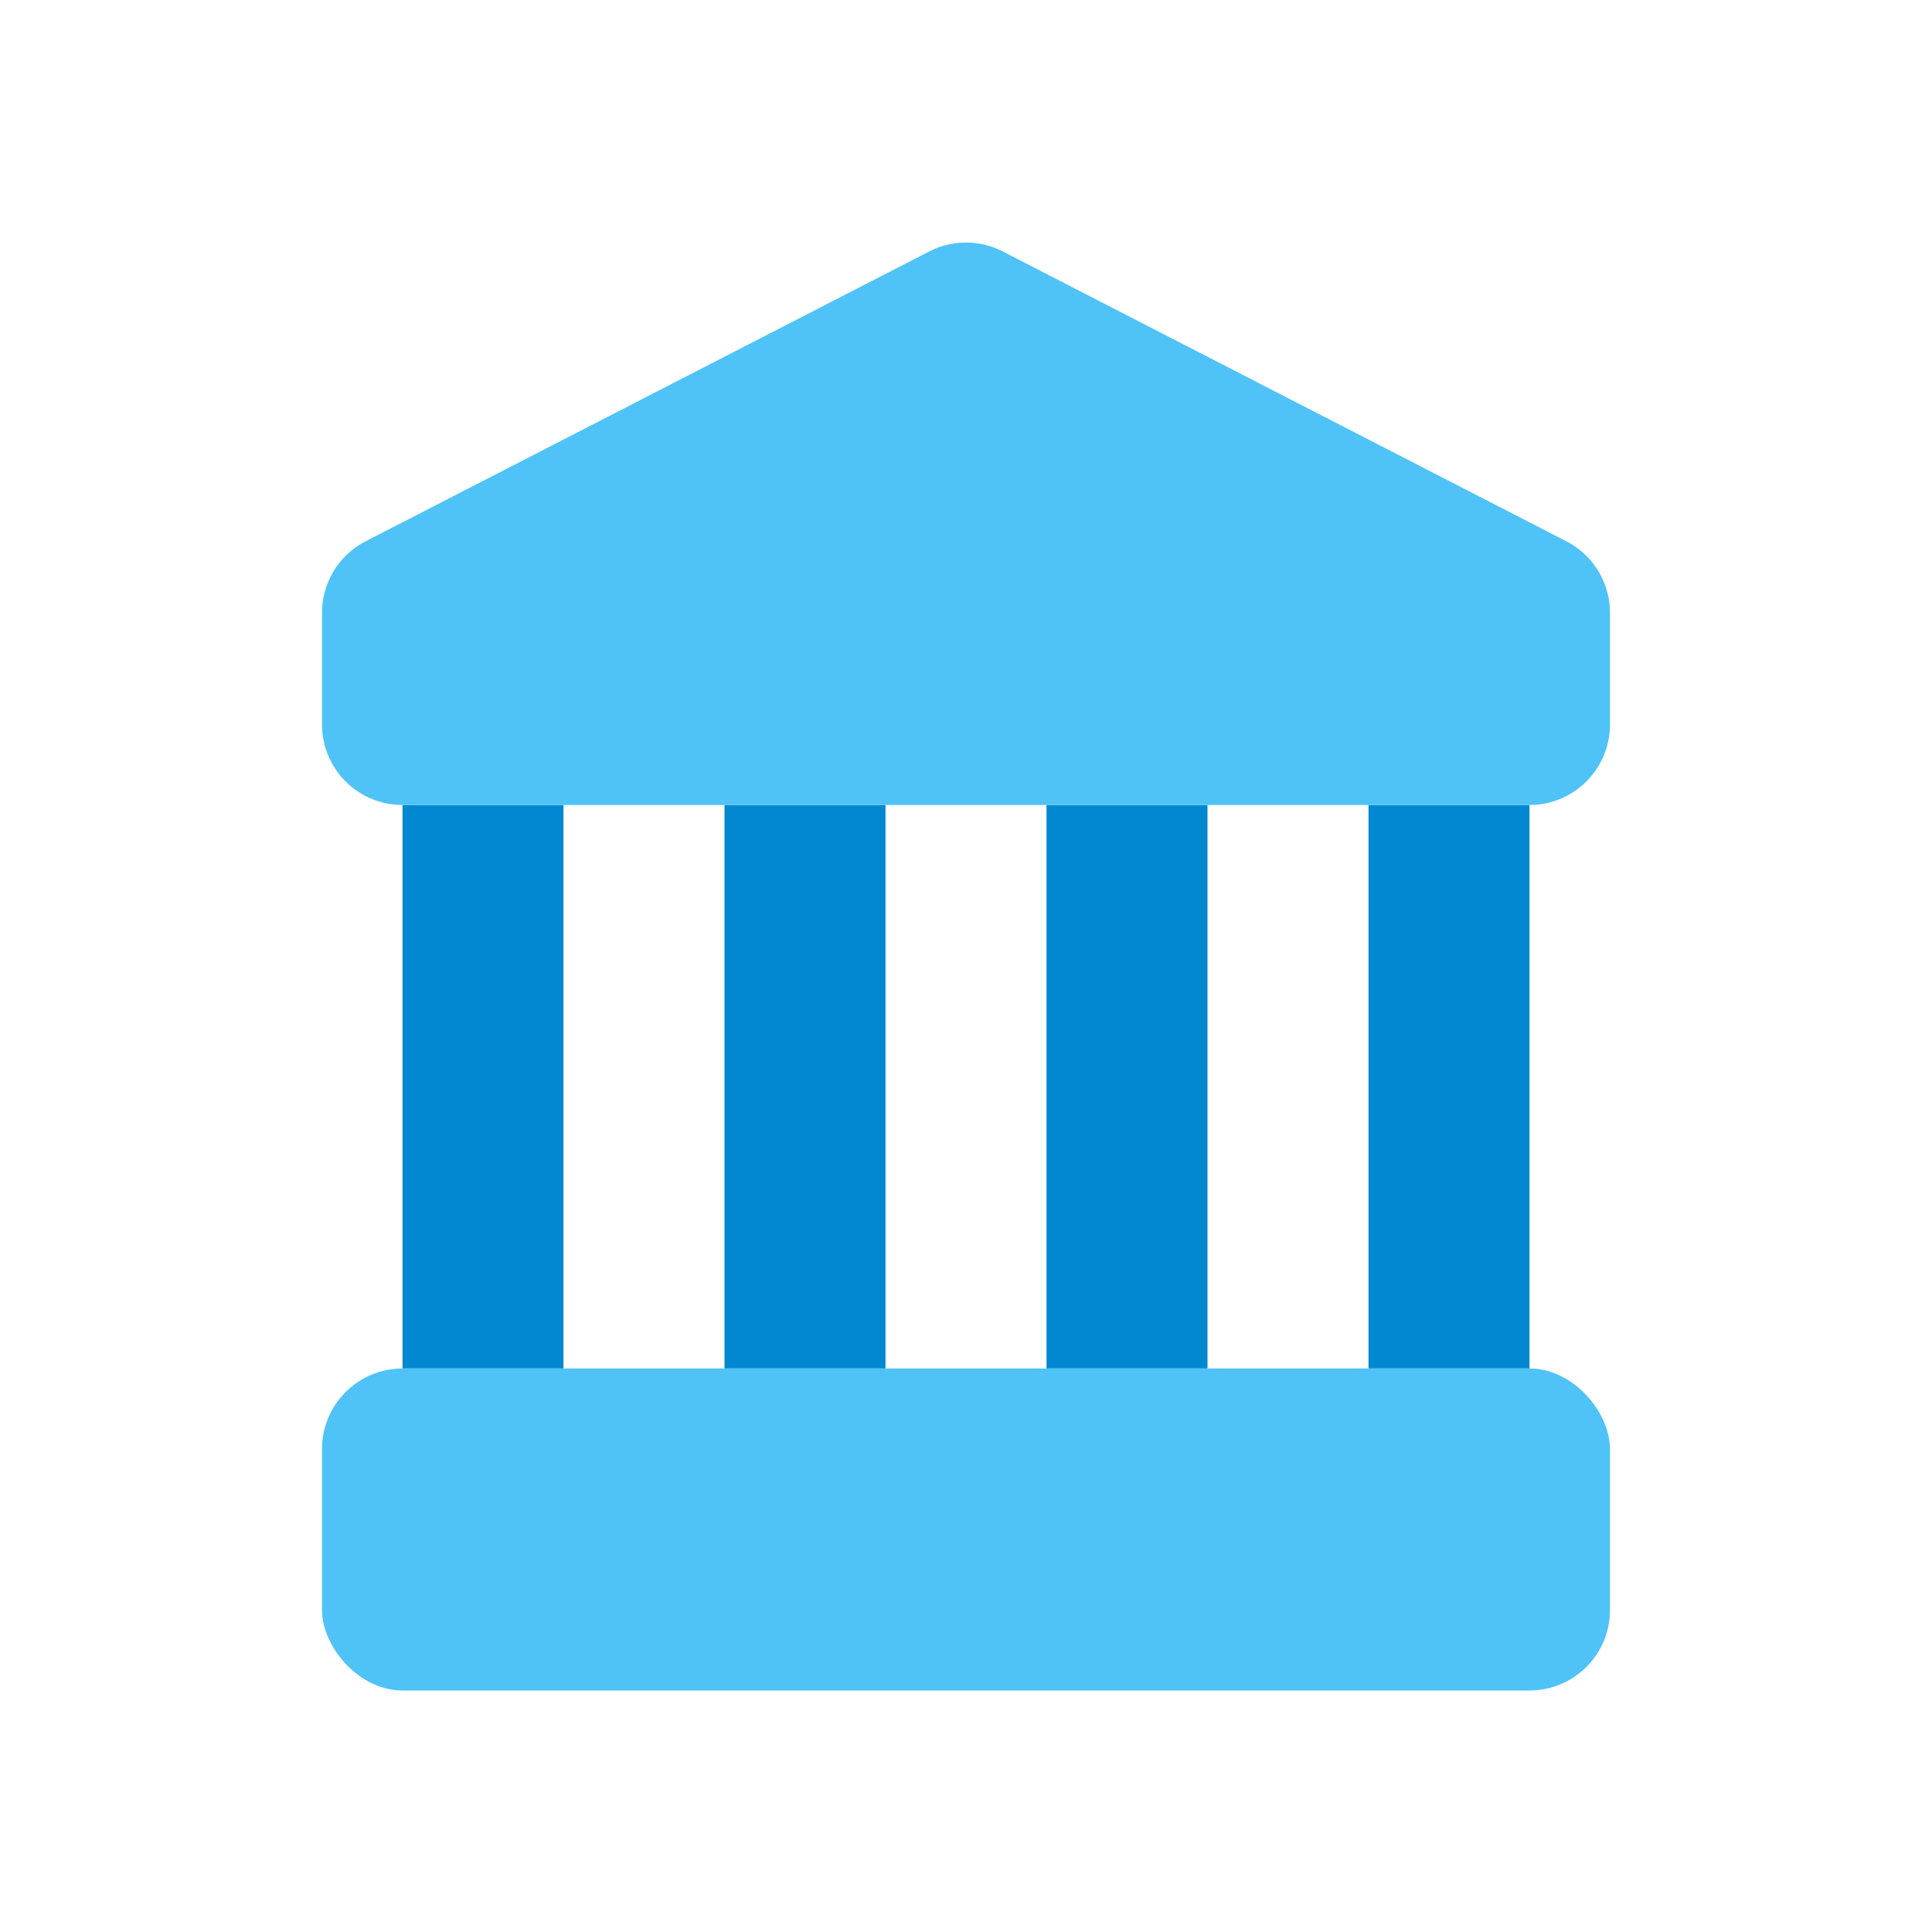 <svg viewBox="0 0 24 24" xmlns="http://www.w3.org/2000/svg"><g fill="#0288d1"><path d="m5 10h2v7h-2z"/><path d="m9 10h2v7h-2z"/><path d="m13 10h2v7h-2z"/><path d="m17 10h2v7h-2z"/></g><rect fill="#4fc3f7" height="4" rx="1" width="16" x="4" y="17"/><path d="m11.55 3.12-7 3.6a1 1 0 0 0 -.55.9v1.38a1 1 0 0 0 1 1h14a1 1 0 0 0 1-1v-1.38a1 1 0 0 0 -.55-.9l-7-3.6a1 1 0 0 0 -.9 0z" fill="#4fc3f7"/><path d="m0 0h24v24h-24z" fill="none"/></svg>
